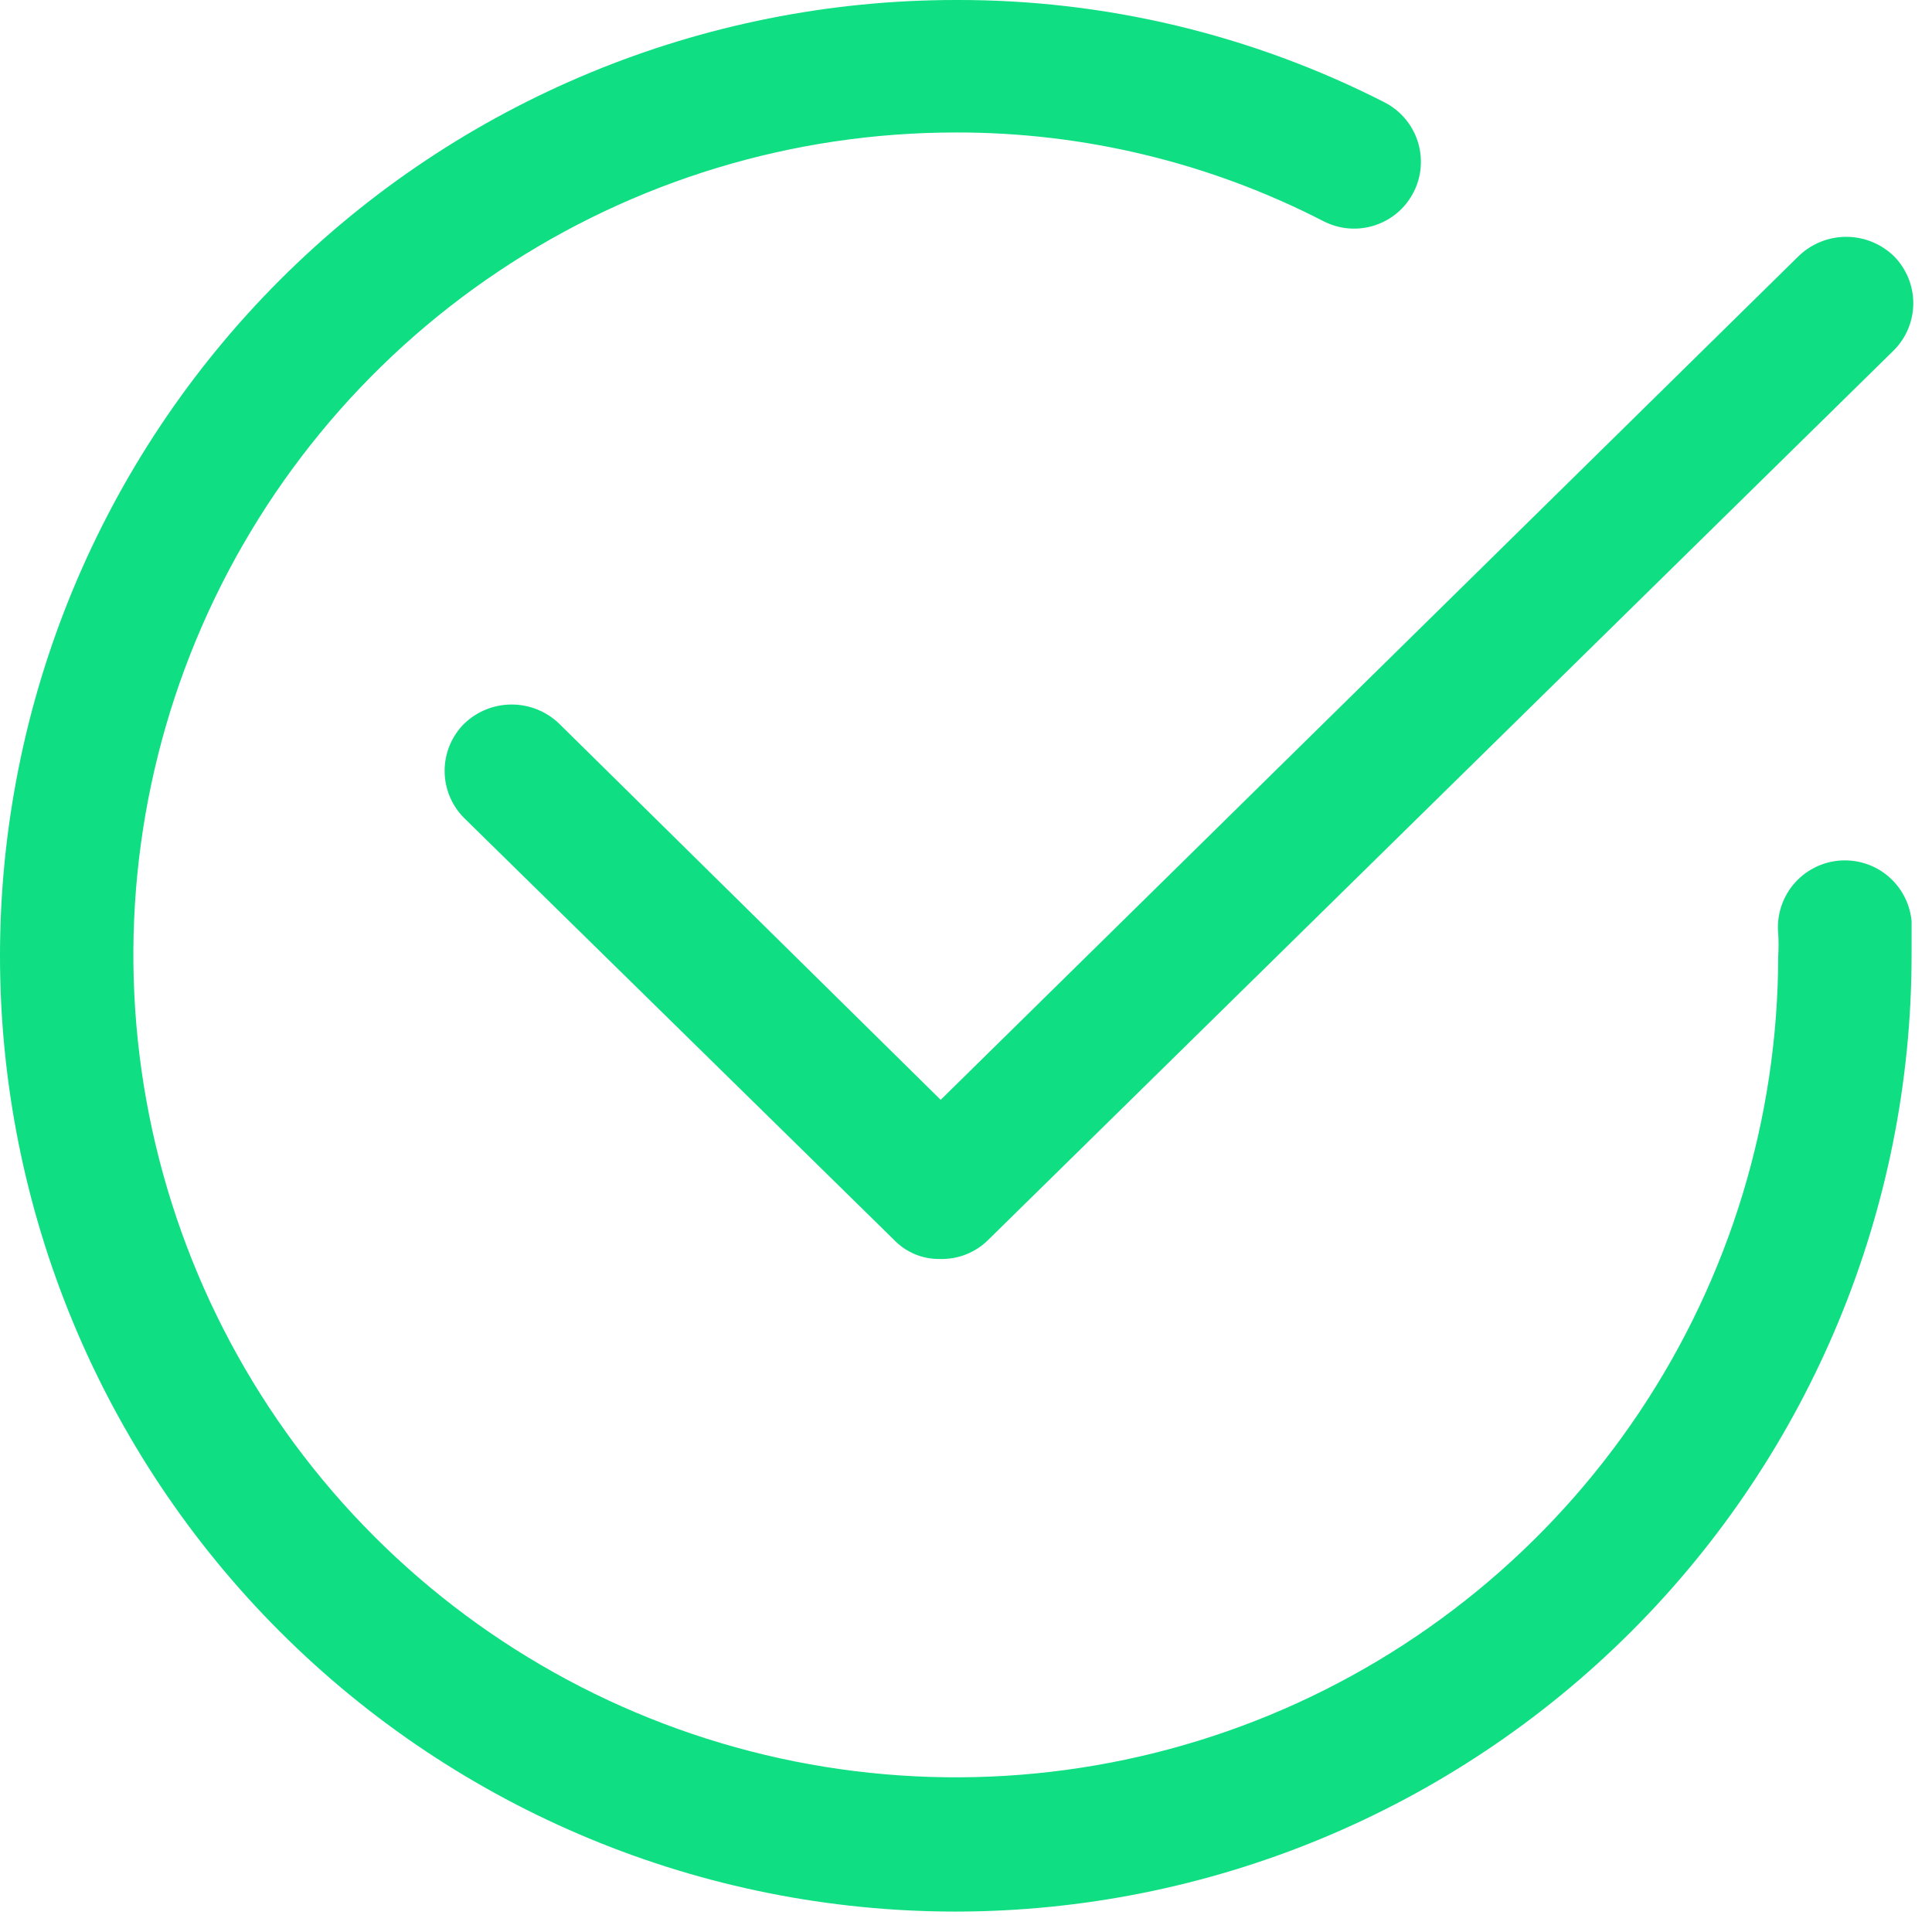 <svg width="67" height="67" viewBox="0 0 67 67" fill="none" xmlns="http://www.w3.org/2000/svg">
<path d="M33.146 66.292C24.355 66.292 15.924 62.8 9.708 56.584C3.492 50.368 0 41.937 0 33.146C0 24.355 3.492 15.924 9.708 9.708C15.924 3.492 24.355 0 33.146 0C38.311 -0.017 43.406 1.199 48.008 3.546C48.279 3.684 48.52 3.873 48.718 4.104C48.916 4.335 49.067 4.603 49.161 4.892C49.256 5.182 49.292 5.487 49.269 5.79C49.246 6.093 49.163 6.389 49.025 6.66C48.887 6.931 48.698 7.173 48.467 7.371C48.236 7.569 47.968 7.719 47.679 7.814C47.389 7.908 47.084 7.945 46.781 7.922C46.478 7.898 46.182 7.815 45.911 7.678C41.964 5.643 37.586 4.586 33.146 4.594C27.506 4.594 21.993 6.266 17.304 9.399C12.614 12.531 8.959 16.984 6.799 22.194C4.639 27.403 4.073 33.136 5.171 38.668C6.269 44.2 8.982 49.282 12.968 53.272C16.953 57.261 22.032 59.98 27.563 61.084C33.093 62.188 38.827 61.628 44.039 59.474C49.251 57.32 53.707 53.669 56.845 48.983C59.983 44.297 61.661 38.786 61.667 33.146C61.683 32.889 61.683 32.632 61.667 32.375C61.609 31.762 61.798 31.151 62.191 30.677C62.585 30.203 63.15 29.904 63.763 29.847C64.377 29.79 64.988 29.978 65.462 30.372C65.936 30.765 66.234 31.33 66.292 31.944V33.146C66.284 41.934 62.789 50.36 56.575 56.575C50.36 62.789 41.934 66.284 33.146 66.292Z" fill="#0FDE82"/>
<path d="M32.591 43.66C32.291 43.665 31.994 43.607 31.718 43.49C31.442 43.373 31.193 43.2 30.988 42.982L16.095 28.367C15.662 27.933 15.419 27.346 15.419 26.733C15.419 26.12 15.662 25.532 16.095 25.099C16.538 24.671 17.129 24.432 17.745 24.432C18.36 24.432 18.951 24.671 19.394 25.099L32.622 38.141L62.376 8.88C62.819 8.453 63.41 8.213 64.025 8.213C64.641 8.213 65.232 8.453 65.675 8.88C66.108 9.314 66.351 9.902 66.351 10.514C66.351 11.127 66.108 11.715 65.675 12.149L34.287 42.982C34.066 43.206 33.801 43.381 33.51 43.498C33.218 43.615 32.905 43.67 32.591 43.66Z" fill="#0FDE82"/>
</svg>
